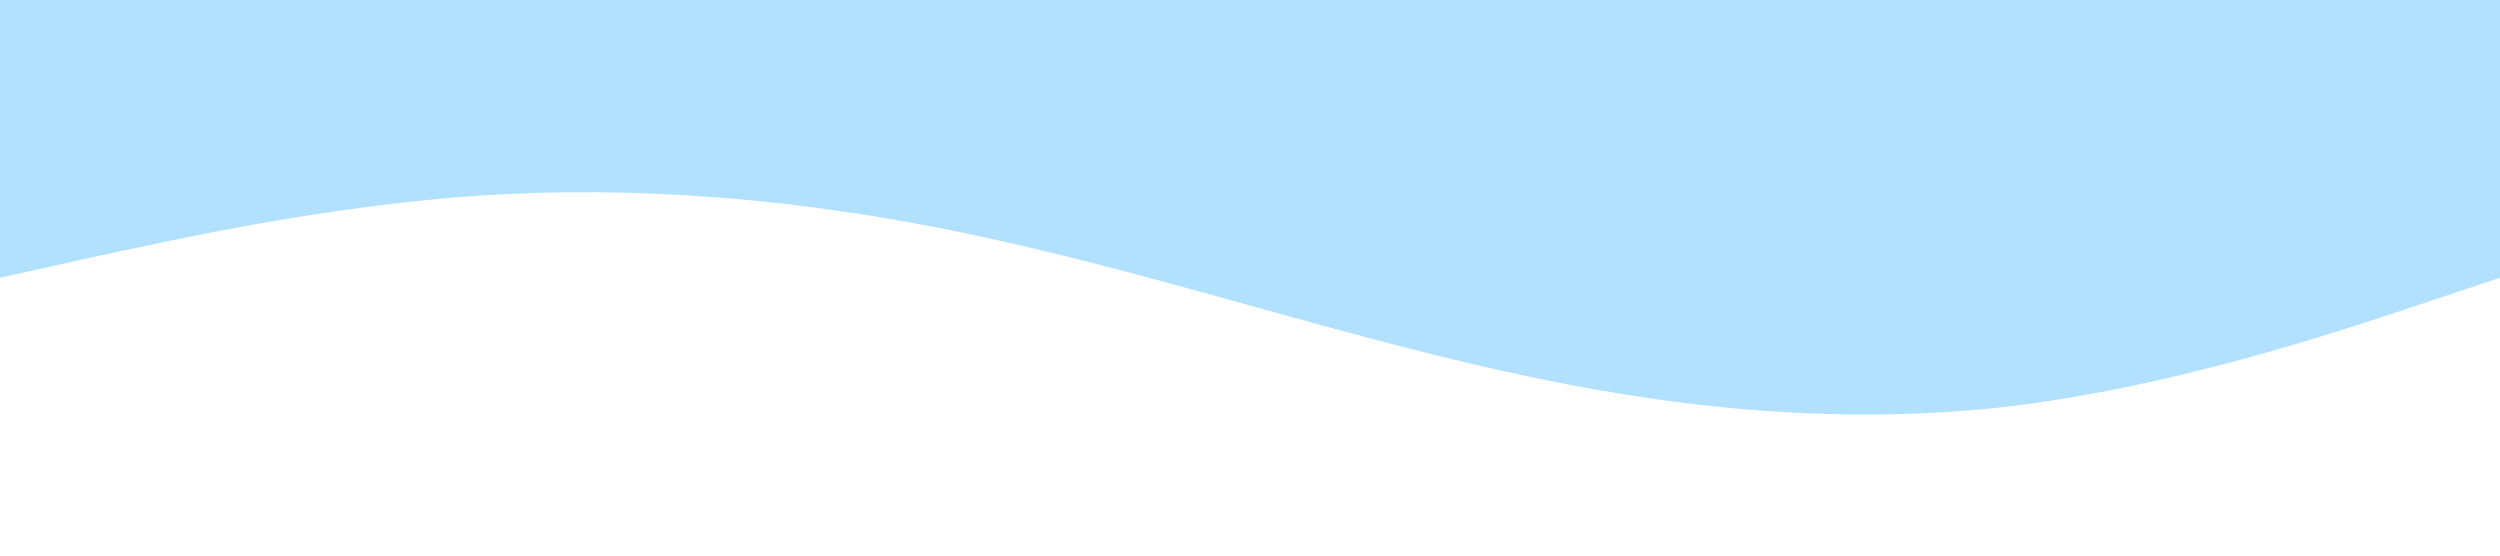

<svg xmlns="http://www.w3.org/2000/svg" viewBox="0 0 1440 320">
        <path fill="#B2E1FF" fill-opacity="1" d="M0,160L48,149.3C96,139,192,117,288,112C384,107,480,117,576,138.7C672,160,768,192,864,213.3C960,235,1056,245,1152,234.7C1248,224,1344,192,1392,176L1440,160L1440,0L1392,0C1344,0,1248,0,1152,0C1056,0,960,0,864,0C768,0,672,0,576,0C480,0,384,0,288,0C192,0,96,0,48,0L0,0Z"></path>
</svg>